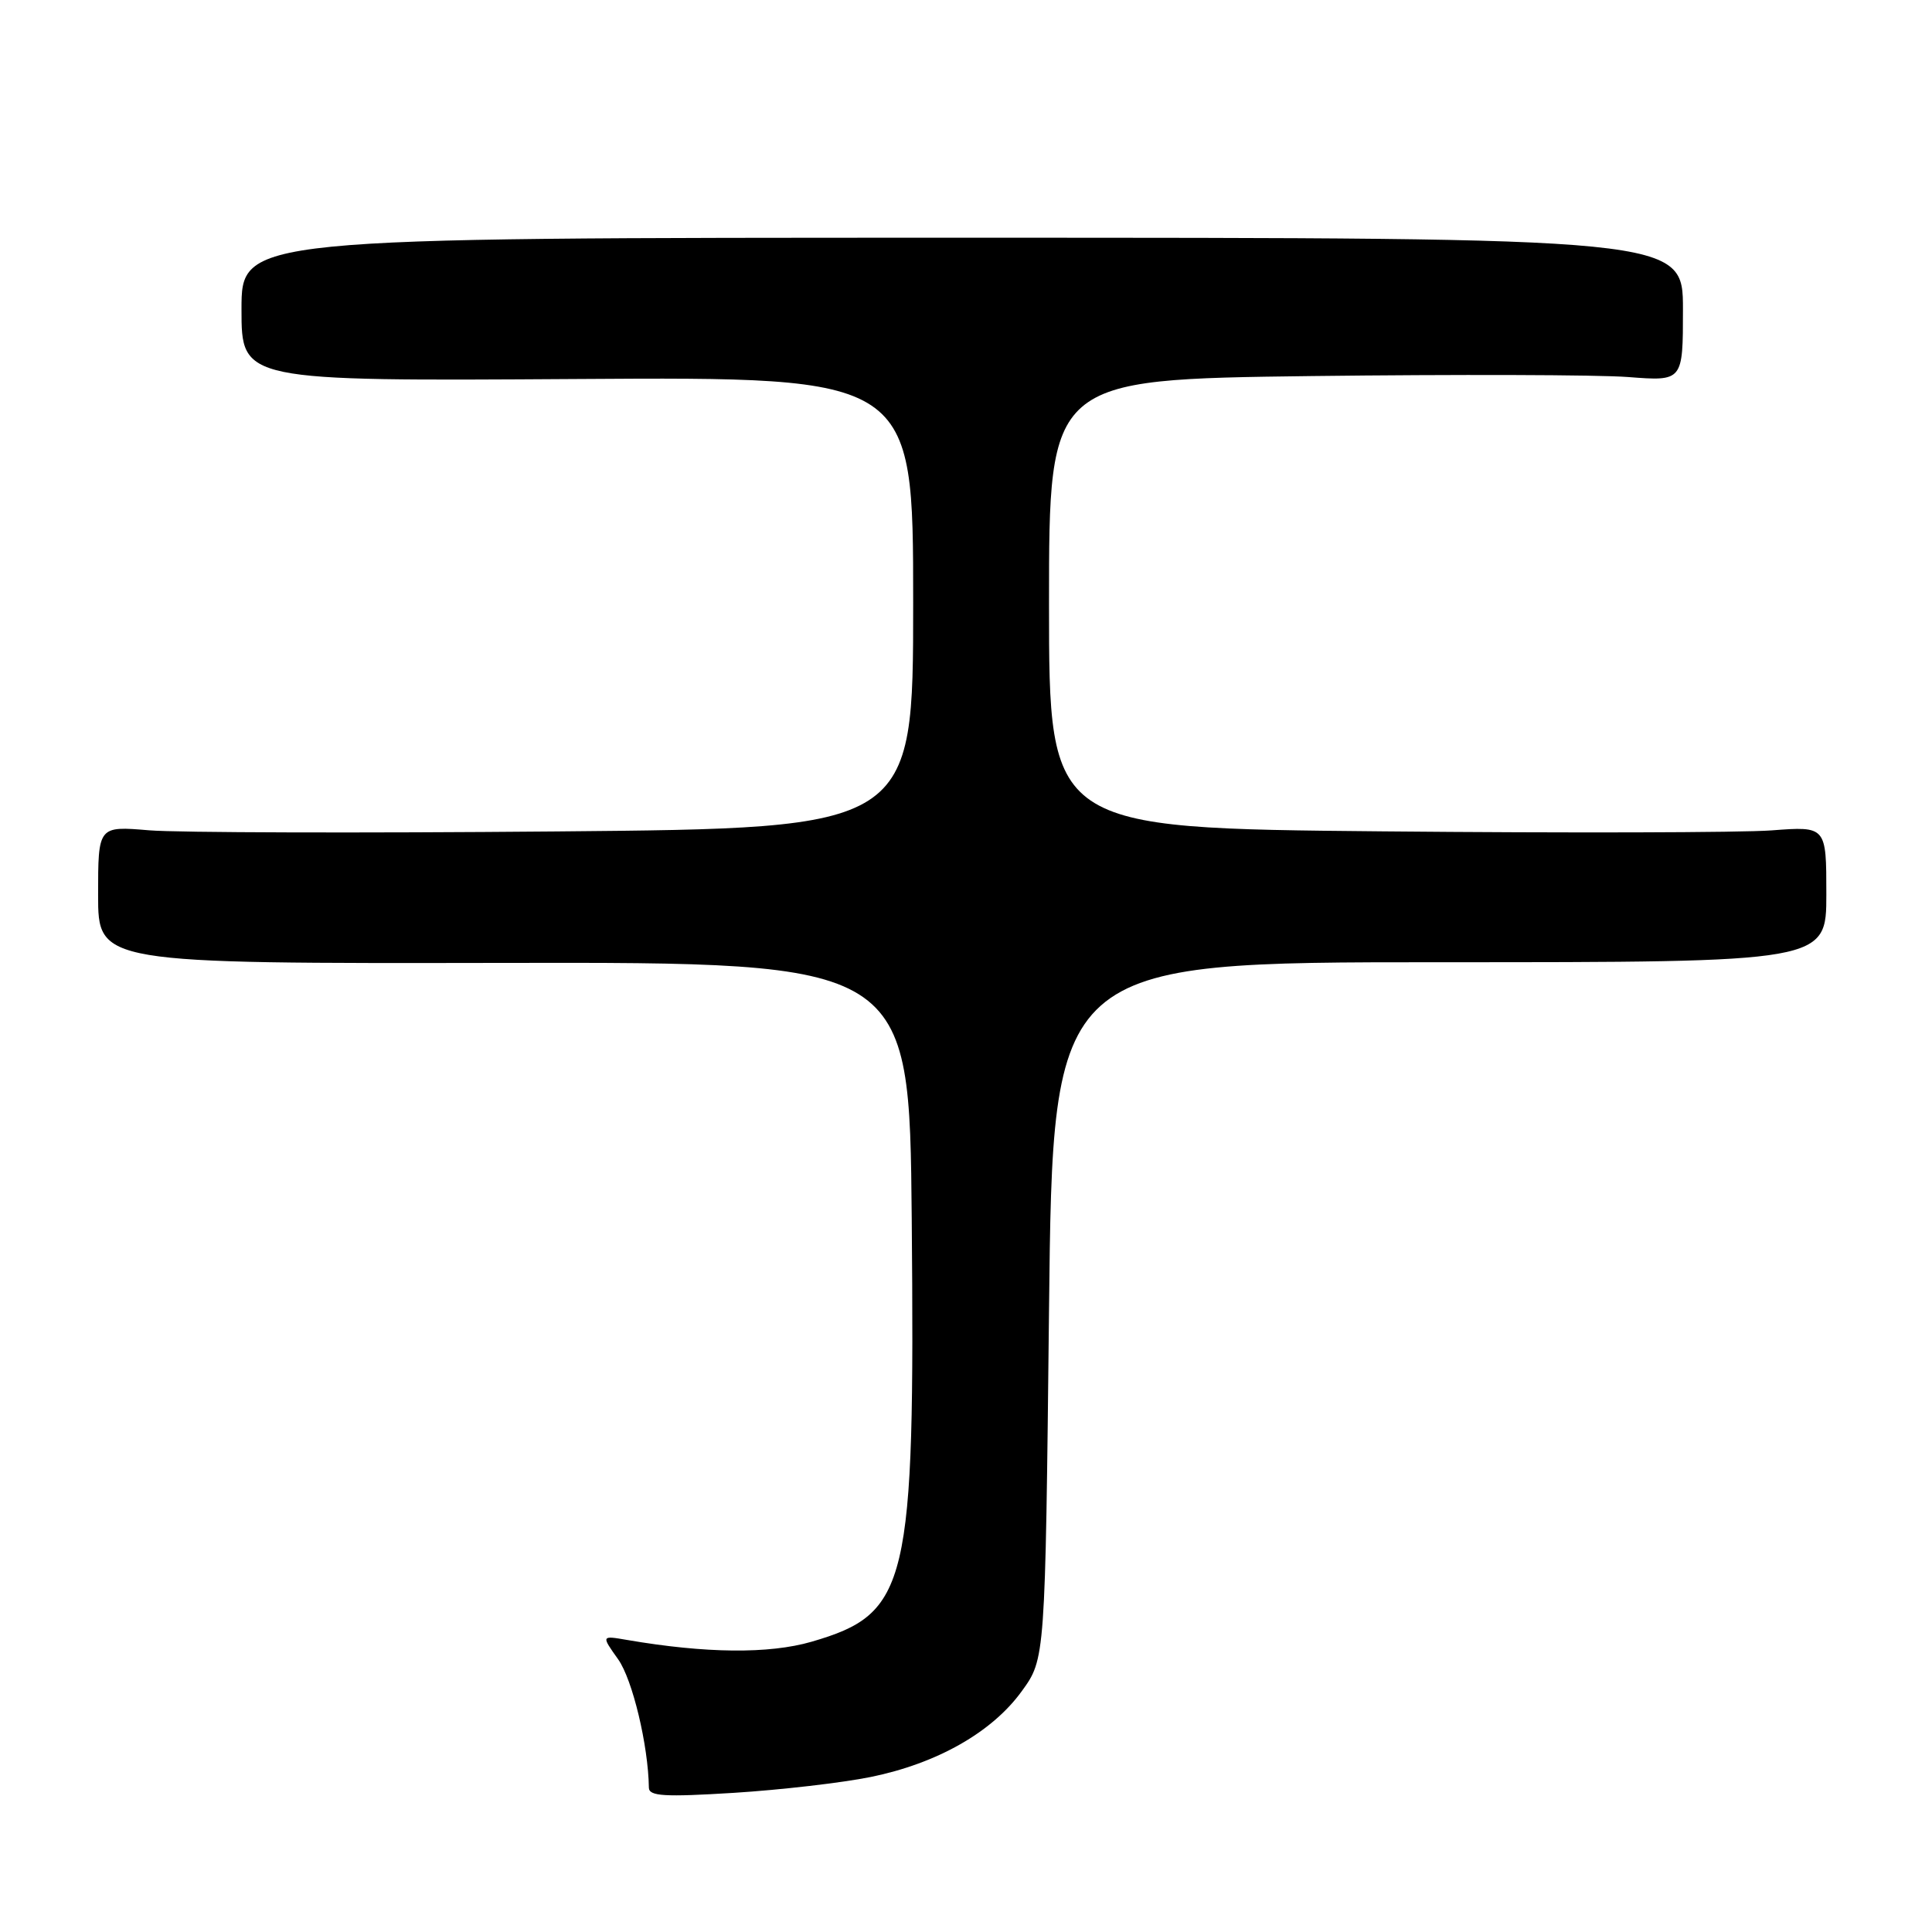 <?xml version="1.0" encoding="UTF-8" standalone="no"?>
<!DOCTYPE svg PUBLIC "-//W3C//DTD SVG 1.1//EN" "http://www.w3.org/Graphics/SVG/1.1/DTD/svg11.dtd" >
<svg xmlns="http://www.w3.org/2000/svg" xmlns:xlink="http://www.w3.org/1999/xlink" version="1.1" viewBox="0 0 256 256">
 <g >
 <path fill="currentColor"
d=" M 115.37 235.46 C 124.16 233.67 131.46 229.53 135.39 224.09 C 138.50 219.81 138.50 219.81 139.00 173.65 C 139.50 127.50 139.50 127.50 190.75 127.50 C 242.00 127.50 242.00 127.50 242.00 118.49 C 242.00 109.48 242.00 109.48 234.75 110.03 C 230.76 110.33 207.59 110.39 183.25 110.16 C 139.00 109.75 139.00 109.75 139.00 80.01 C 139.00 50.27 139.00 50.27 173.75 49.83 C 192.86 49.60 211.76 49.65 215.75 49.96 C 223.00 50.52 223.00 50.52 223.00 41.01 C 223.00 31.50 223.00 31.50 127.50 31.50 C 32.00 31.50 32.00 31.50 32.00 41.00 C 32.00 50.50 32.00 50.50 76.50 50.22 C 121.00 49.94 121.00 49.94 121.00 79.84 C 121.00 109.75 121.00 109.75 73.75 110.17 C 47.76 110.40 23.46 110.33 19.75 110.02 C 13.00 109.45 13.00 109.45 13.00 118.57 C 13.00 127.68 13.00 127.68 66.75 127.59 C 120.50 127.50 120.50 127.50 120.81 161.50 C 121.24 210.22 120.40 213.79 107.53 217.54 C 101.90 219.17 93.50 219.09 83.08 217.30 C 79.66 216.71 79.66 216.71 81.91 219.87 C 83.81 222.55 85.90 231.26 85.98 236.88 C 86.00 238.01 88.02 238.13 97.25 237.56 C 103.44 237.17 111.59 236.23 115.37 235.46 Z "/>
</g>
</svg>